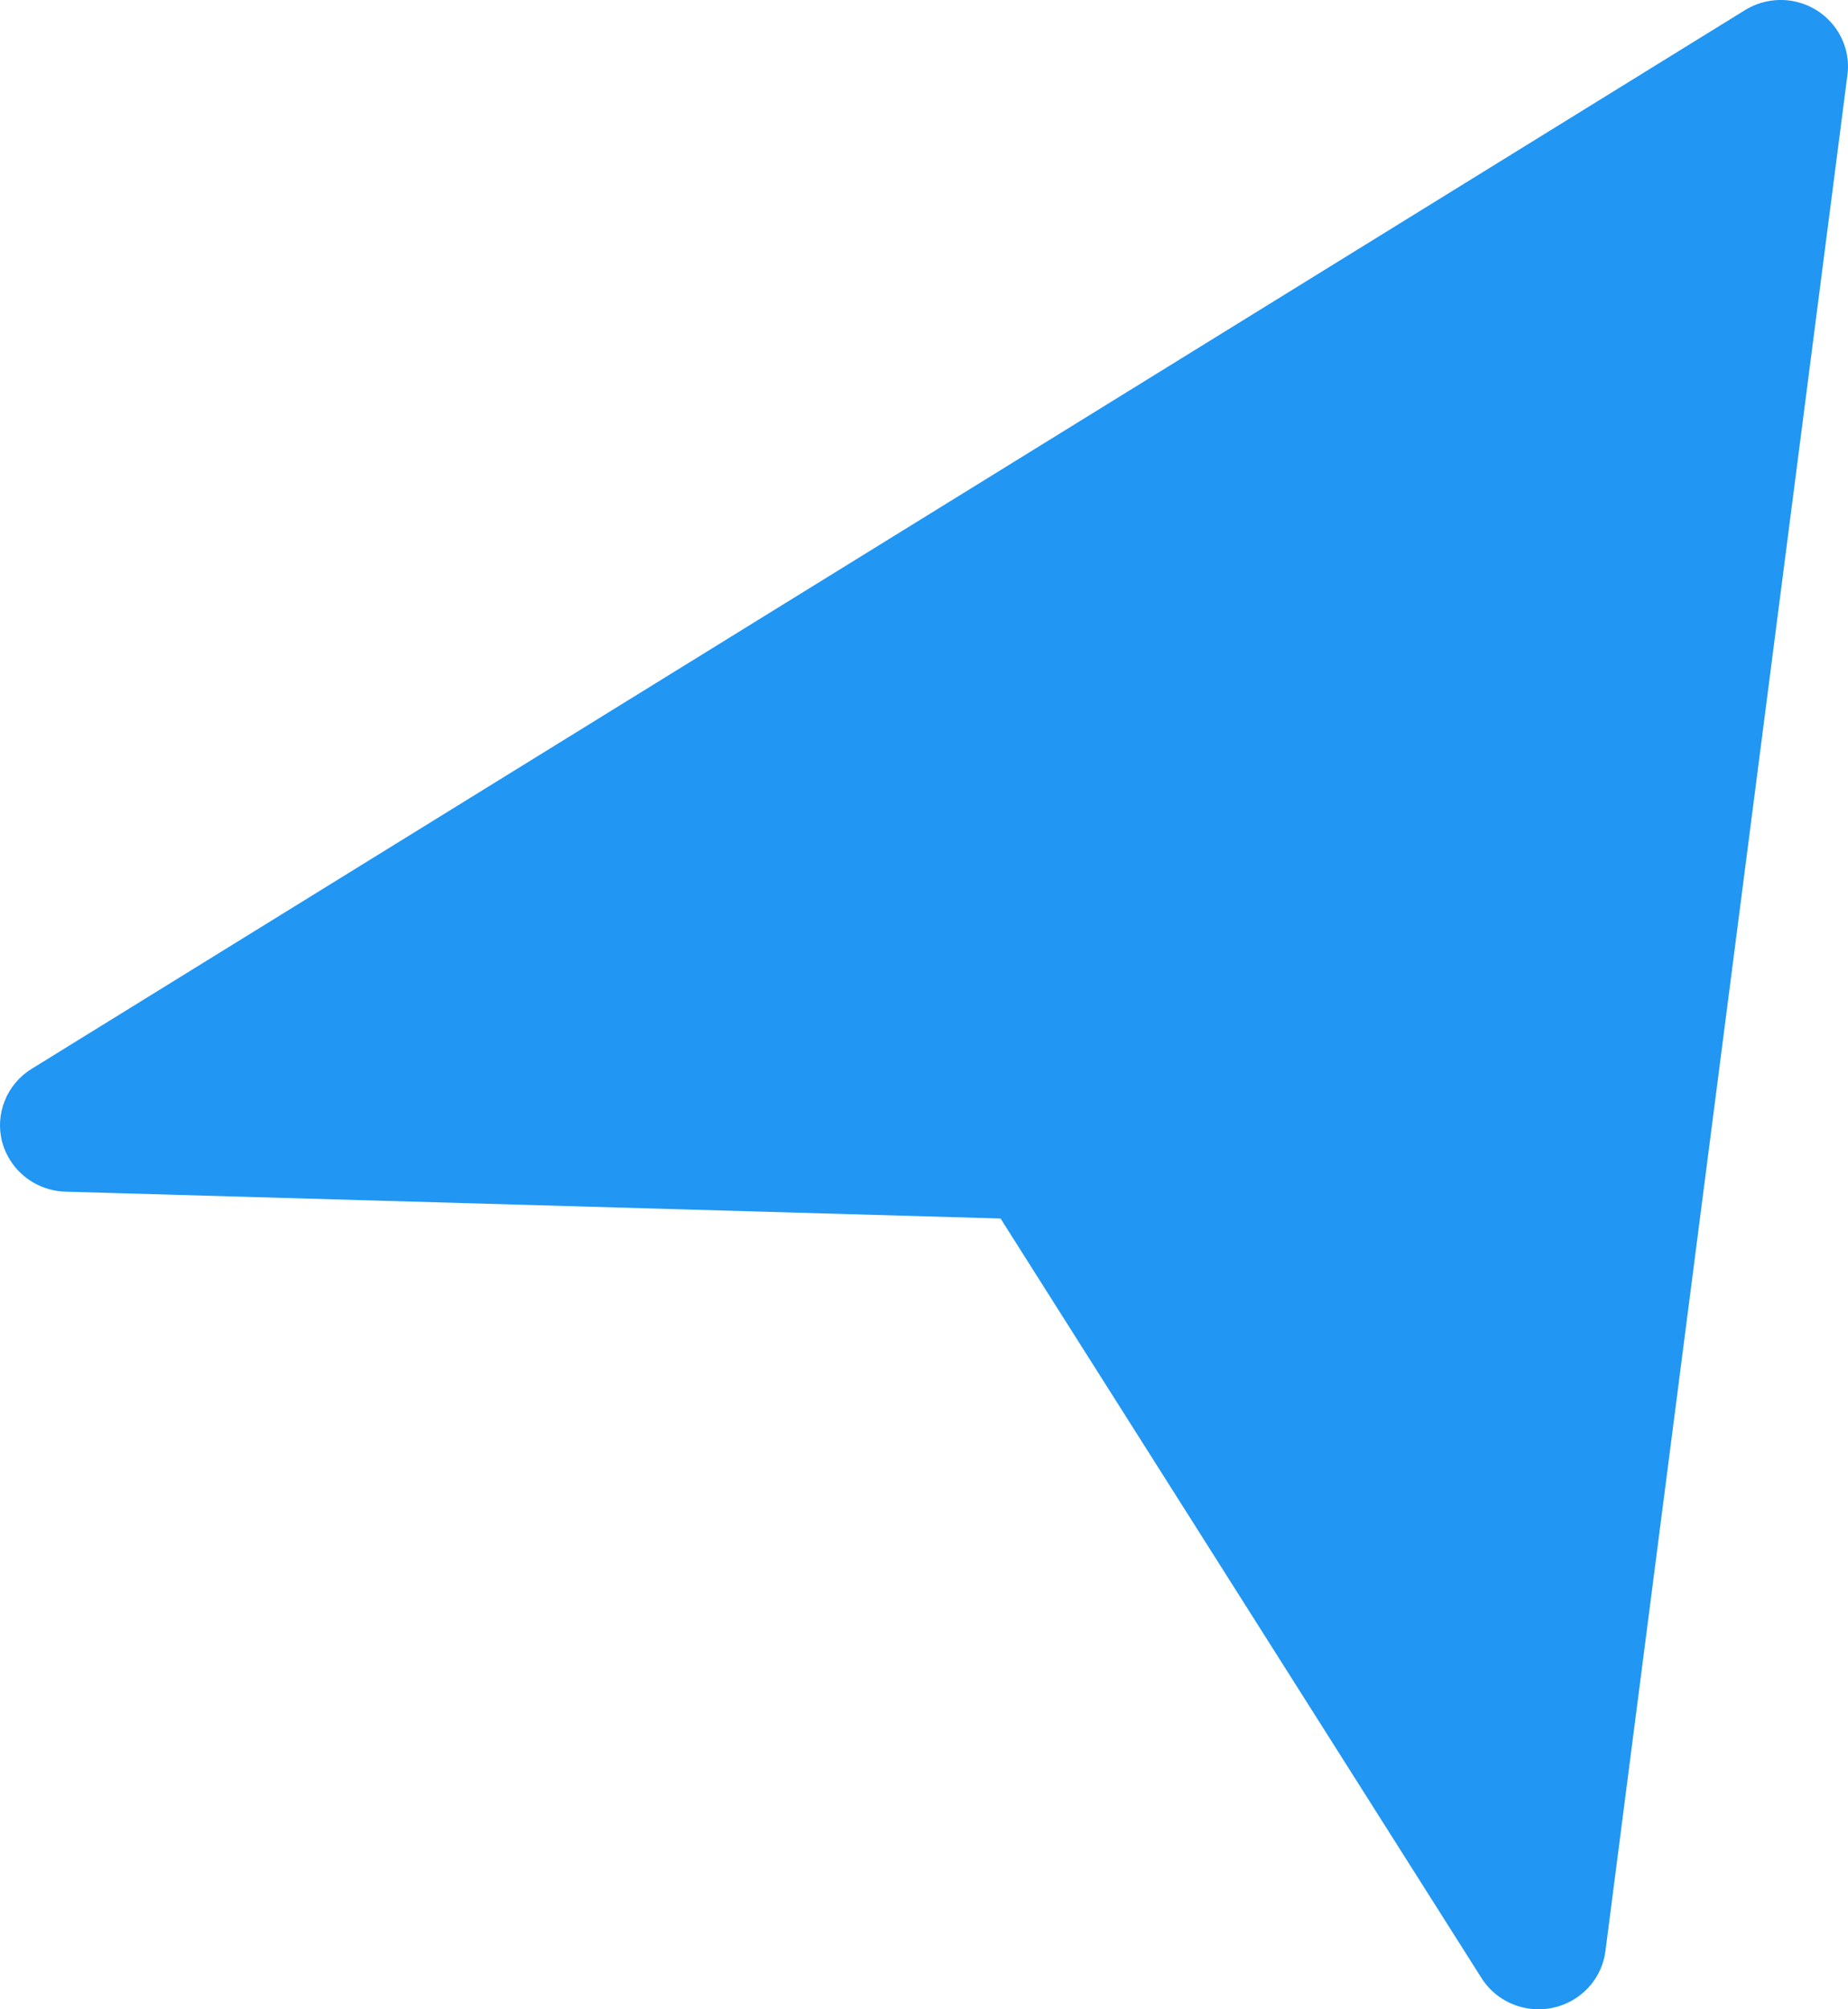 <svg width="23" height="25" viewBox="0 0 23 25" fill="none" xmlns="http://www.w3.org/2000/svg">
<path d="M19.981 24.276L22.993 0.931C23.051 0.478 22.726 0.064 22.266 0.006C22.075 -0.017 21.881 0.025 21.718 0.126L0.395 13.298C0.081 13.491 -0.067 13.864 0.029 14.217C0.051 14.295 0.084 14.37 0.128 14.438C0.277 14.673 0.535 14.819 0.815 14.827L12.453 15.161L18.439 24.612C18.685 24.999 19.202 25.116 19.595 24.873C19.807 24.742 19.949 24.523 19.981 24.276Z" fill="#2196F3"/>
</svg>
